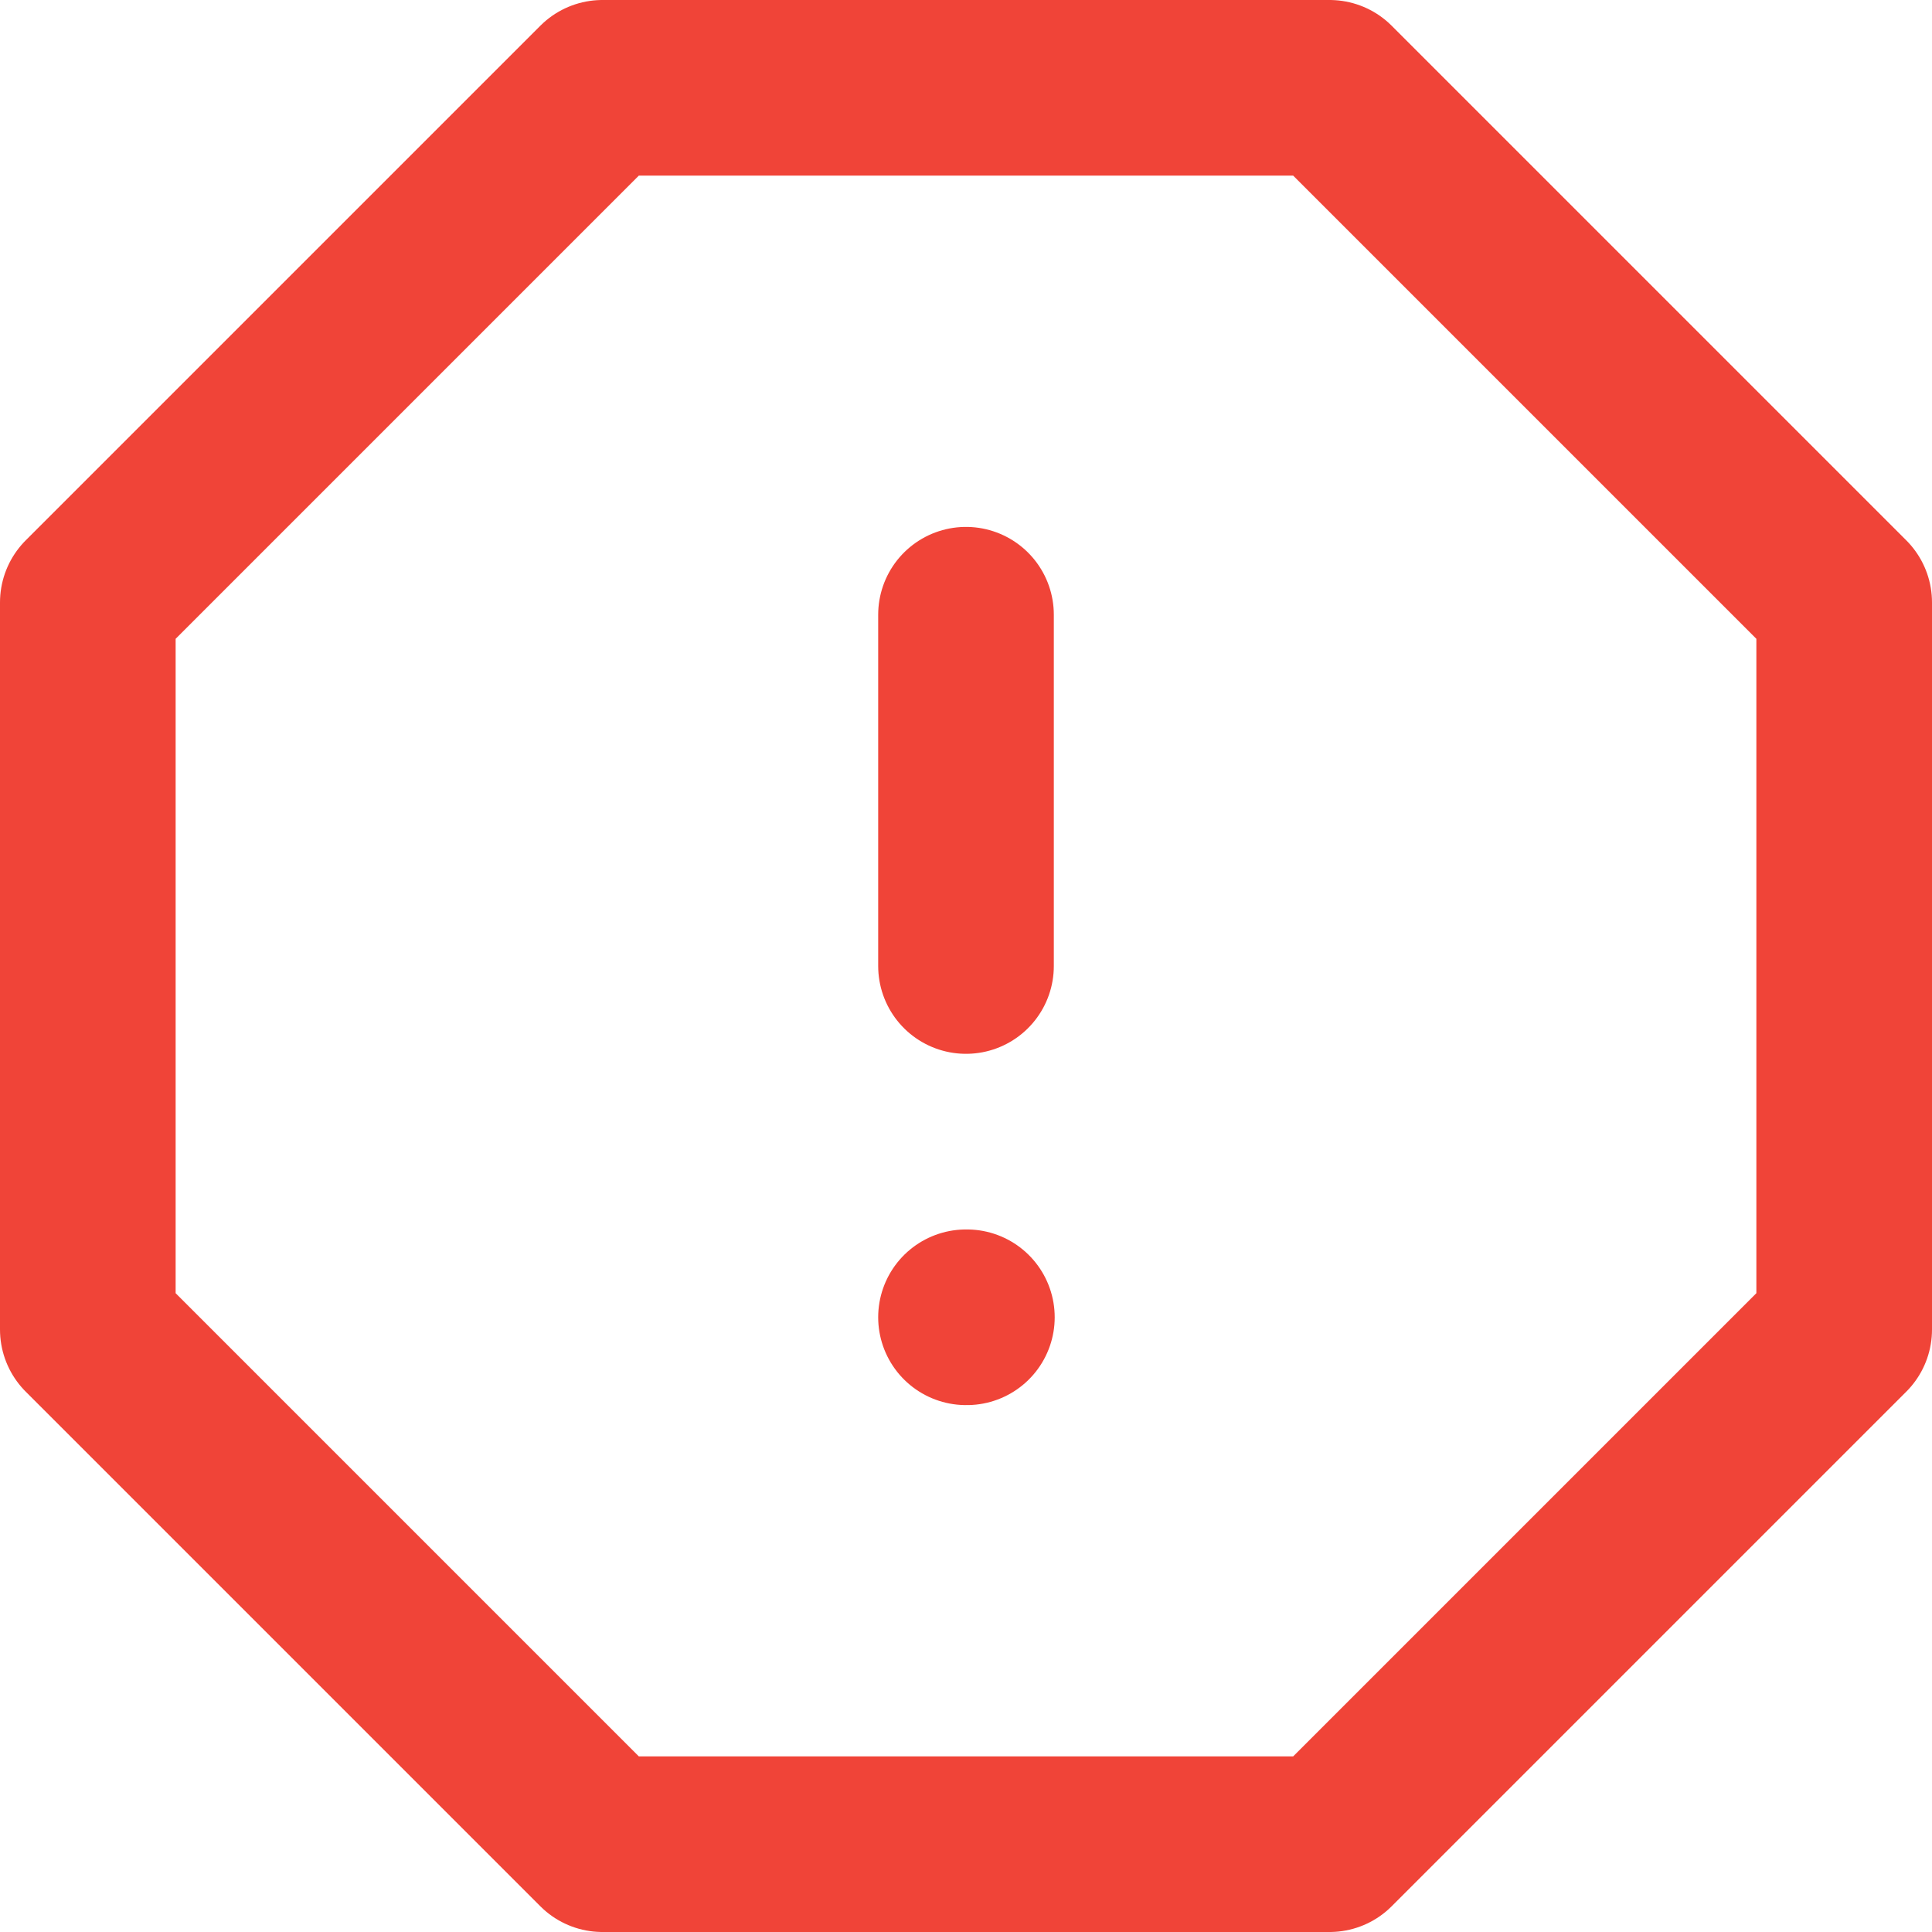<svg width="22" height="22" viewBox="0 0 22 22" fill="none" xmlns="http://www.w3.org/2000/svg">
<path d="M11 7V11M11 15H11.01M6.86 1H15.14L21 6.86V15.14L15.14 21H6.86L1 15.14V6.86L6.86 1Z" stroke="#F04438" stroke-width="2" stroke-linecap="round" stroke-linejoin="round"/>
</svg>
